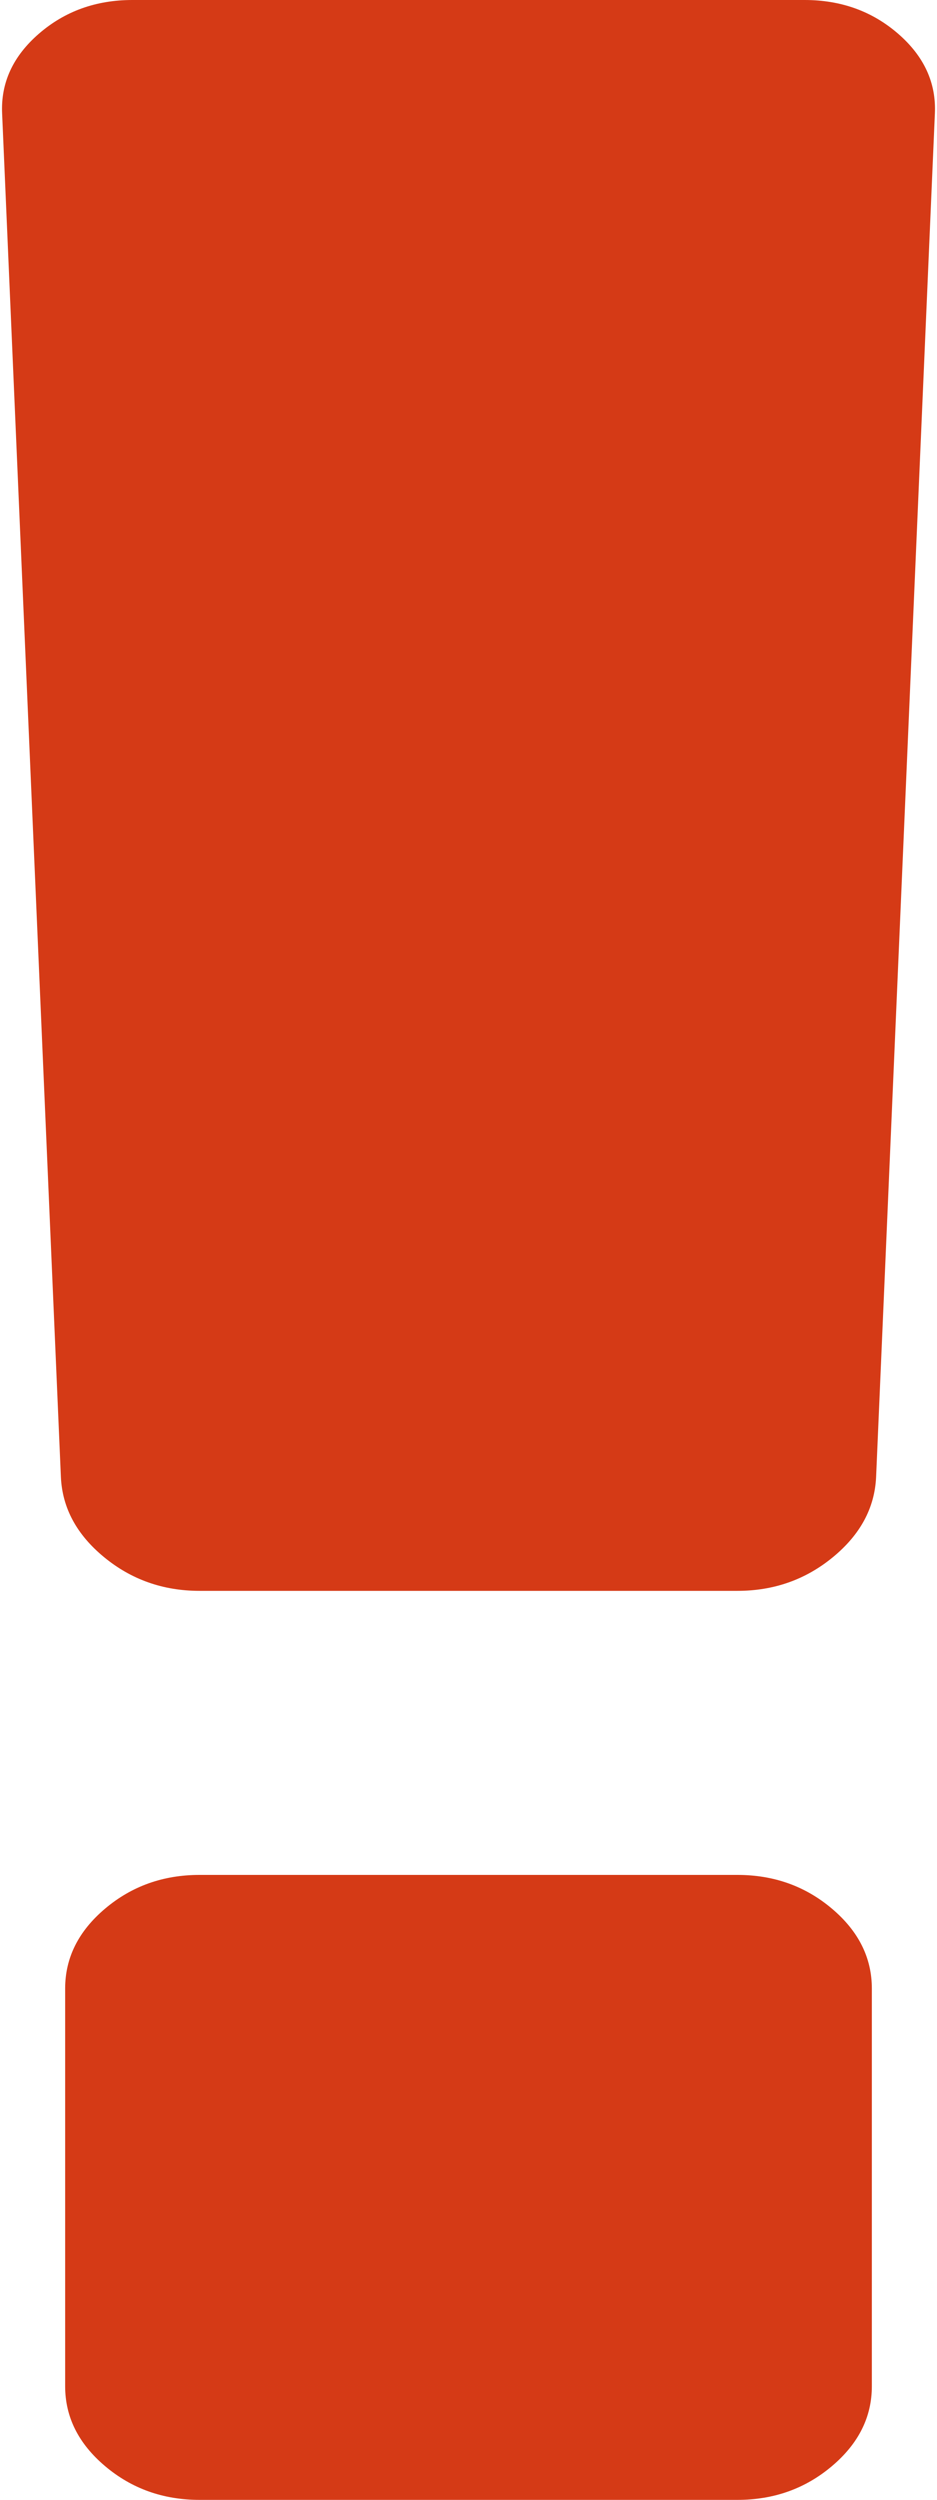 ﻿<?xml version="1.0" encoding="utf-8"?>
<svg version="1.1" xmlns:xlink="http://www.w3.org/1999/xlink" width="15px" height="40px" xmlns="http://www.w3.org/2000/svg">
  <g transform="matrix(1 0 0 1 -39 -26 )">
    <path d="M 13.318 30.54  C 13.744 30.9  13.957 31.326  13.957 31.818  L 13.957 38.182  C 13.957 38.674  13.744 39.1  13.318 39.46  C 12.892 39.82  12.388 40  11.805 40  L 3.195 40  C 2.612 40  2.108 39.82  1.682 39.46  C 1.256 39.1  1.043 38.674  1.043 38.182  L 1.043 31.818  C 1.043 31.326  1.256 30.9  1.682 30.54  C 2.108 30.18  2.612 30  3.195 30  L 11.805 30  C 12.388 30  12.892 30.18  13.318 30.54  Z M 14.378 0.54  C 14.793 0.9  14.989 1.326  14.966 1.818  L 14.025 23.636  C 14.002 24.129  13.772 24.555  13.335 24.915  C 12.898 25.275  12.388 25.455  11.805 25.455  L 3.195 25.455  C 2.612 25.455  2.102 25.275  1.665 24.915  C 1.228 24.555  0.998 24.129  0.975 23.636  L 0.034 1.818  C 0.011 1.326  0.207 0.9  0.622 0.54  C 1.037 0.18  1.536 0  2.119 0  L 12.881 0  C 13.464 0  13.963 0.18  14.378 0.54  Z " fill-rule="nonzero" fill="#d53a16" stroke="none" transform="matrix(1 0 0 1 39 26 )" />
  </g>
</svg>